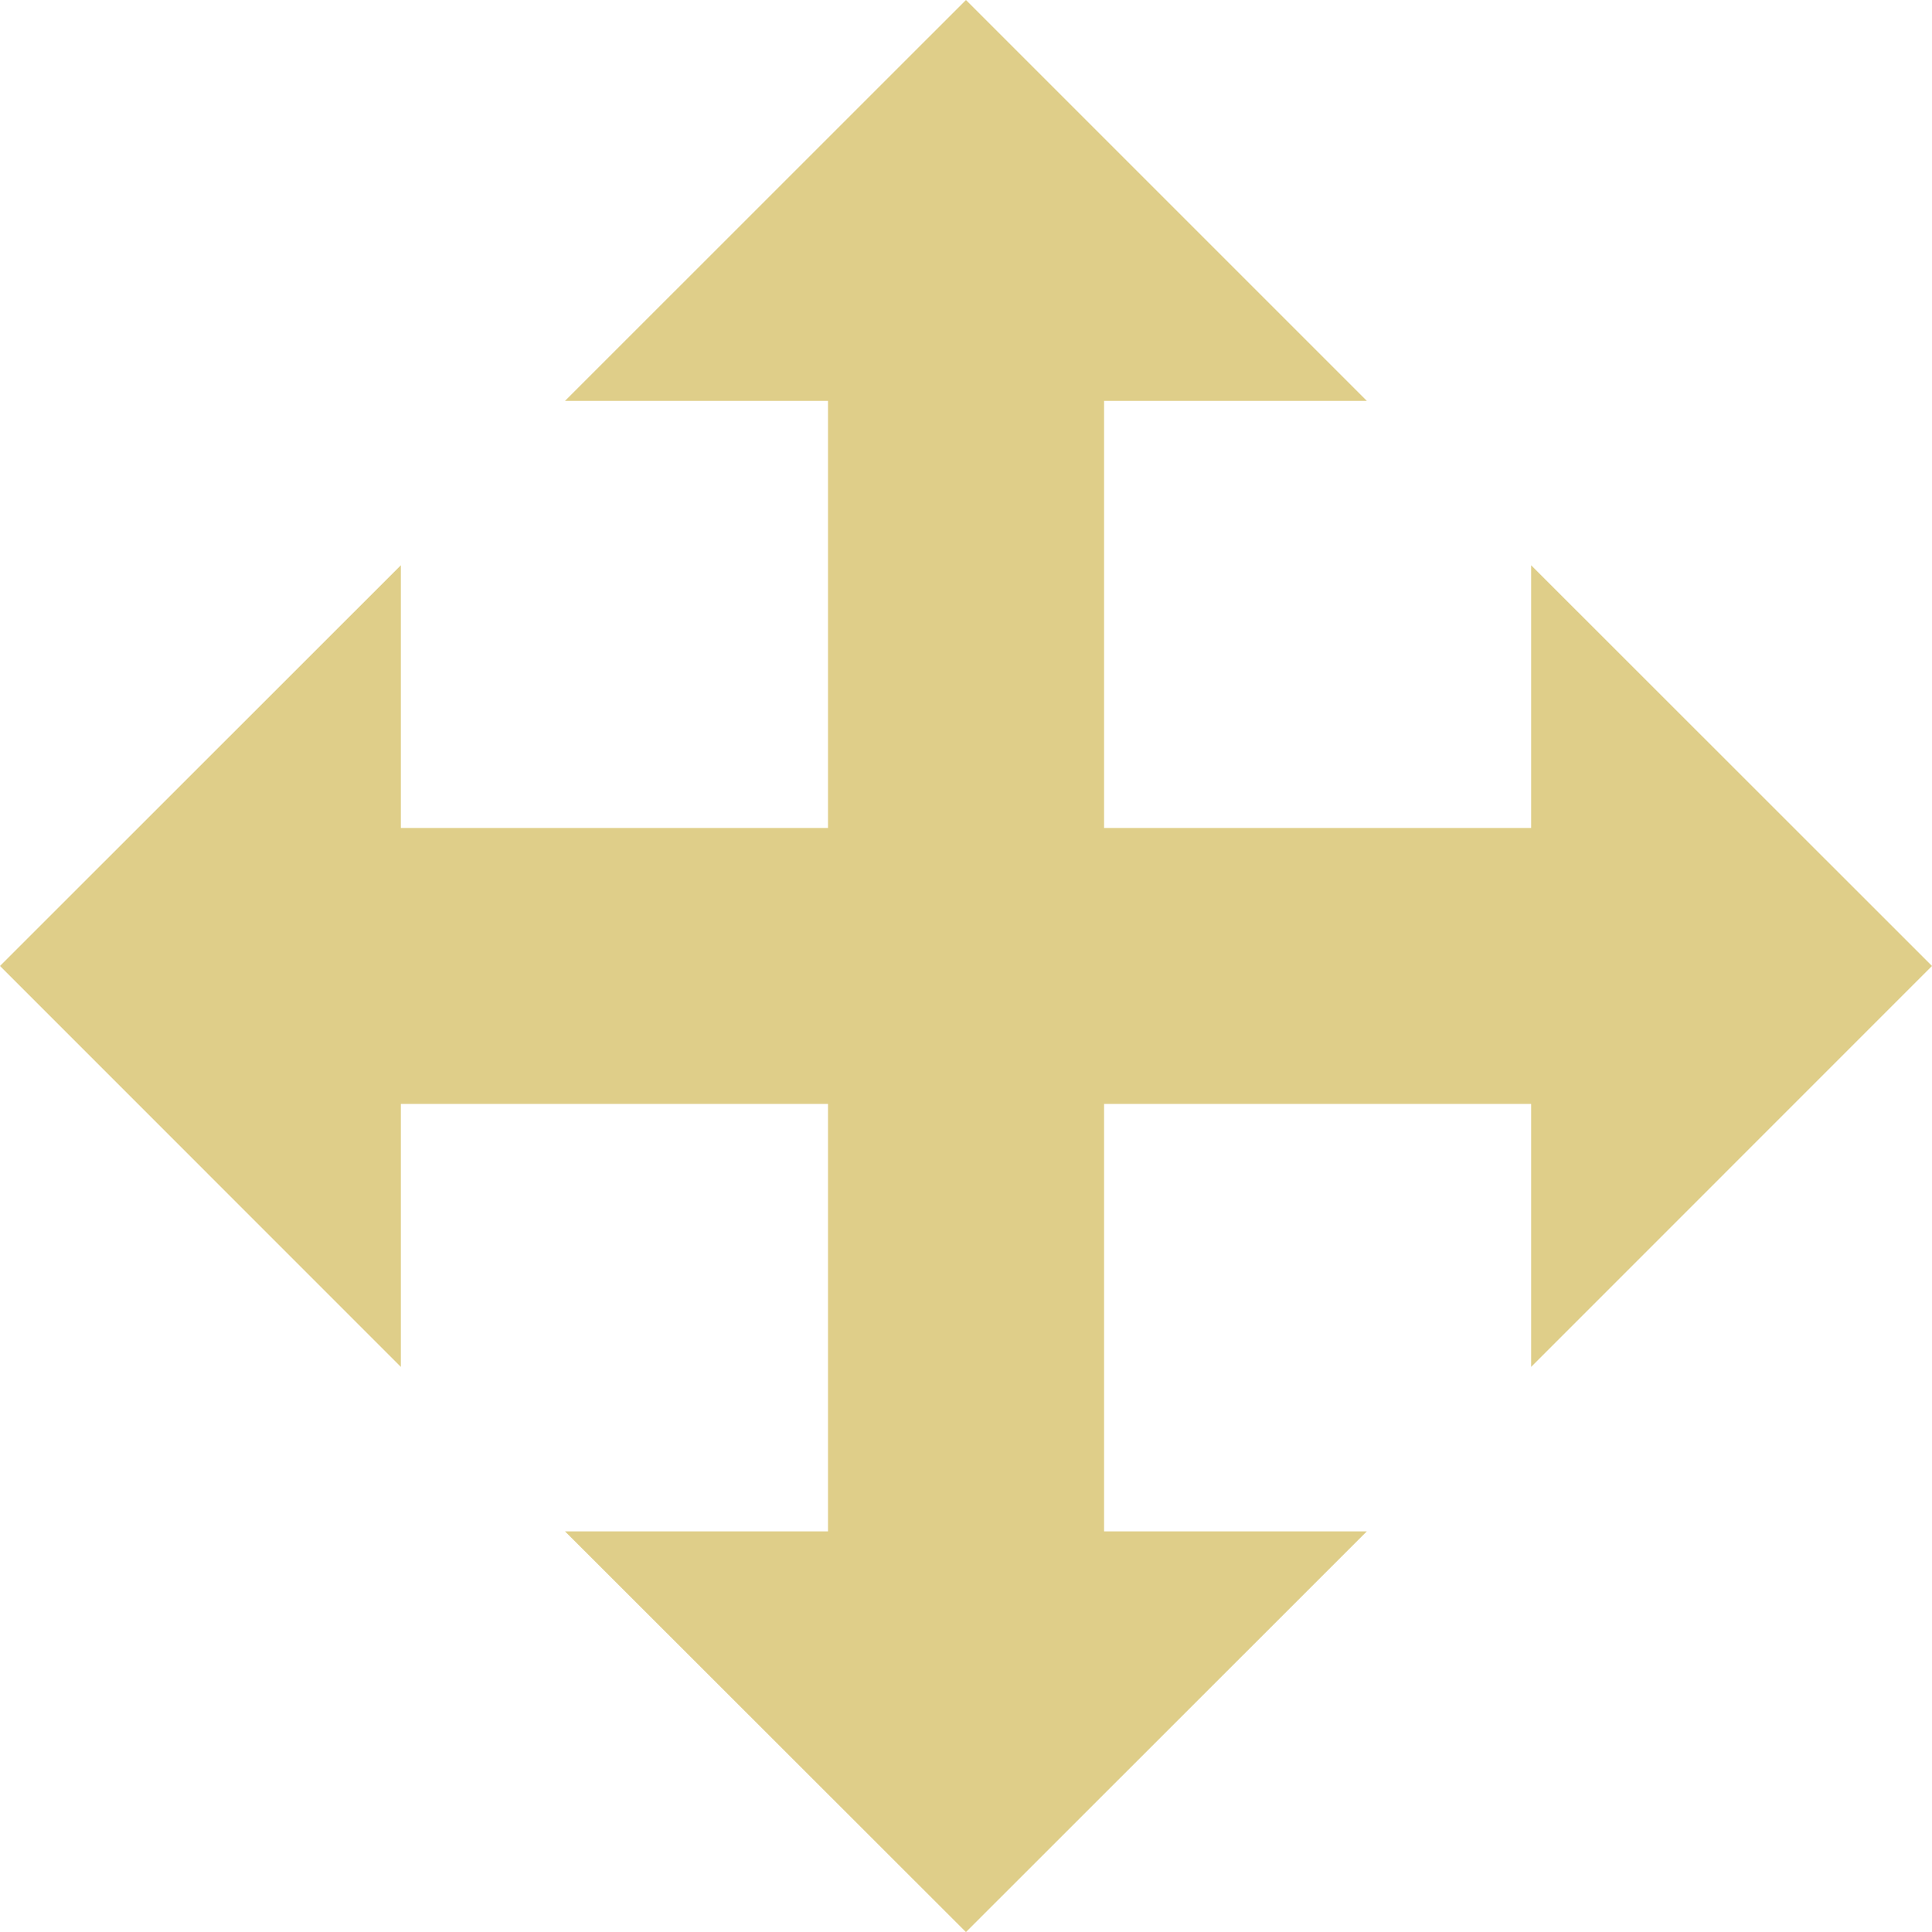 <?xml version="1.0" encoding="UTF-8" standalone="no"?>
<!-- Generator: Adobe Illustrator 16.0.4, SVG Export Plug-In . SVG Version: 6.00 Build 0)  -->

<svg
   xmlns:dc="http://purl.org/dc/elements/1.1/"
   xmlns:cc="http://creativecommons.org/ns#"
   xmlns:rdf="http://www.w3.org/1999/02/22-rdf-syntax-ns#"
   xmlns:svg="http://www.w3.org/2000/svg"
   xmlns="http://www.w3.org/2000/svg"
   xmlns:sodipodi="http://sodipodi.sourceforge.net/DTD/sodipodi-0.dtd"
   xmlns:inkscape="http://www.inkscape.org/namespaces/inkscape"
   version="1.1"
   id="Capa_1"
   x="0px"
   y="0px"
   width="23.303px"
   height="23.305px"
   viewBox="0 0 23.303 23.305"
   enable-background="new 0 0 23.303 23.305"
   xml:space="preserve"
   inkscape:version="0.48.4 r9939"
   sodipodi:docname="move.svg"><defs
     id="defs7" /><sodipodi:namedview
     pagecolor="#ffffff"
     bordercolor="#666666"
     borderopacity="1"
     objecttolerance="10"
     gridtolerance="10"
     guidetolerance="10"
     inkscape:pageopacity="0"
     inkscape:pageshadow="2"
     inkscape:window-width="1600"
     inkscape:window-height="853"
     id="namedview5"
     showgrid="false"
     inkscape:zoom="10.126582"
     inkscape:cx="-6.0741255"
     inkscape:cy="11.6525"
     inkscape:window-x="-2"
     inkscape:window-y="-3"
     inkscape:window-maximized="1"
     inkscape:current-layer="Capa_1" /><polygon
     points="23.303,11.651 18.468,6.818 18.468,9.987 13.317,9.987 13.317,4.835 16.486,4.835 11.651,0 6.815,4.835   9.987,4.835 9.987,9.987 4.835,9.987 4.835,6.818 0,11.651 4.835,16.487 4.835,13.315 9.987,13.315 9.987,18.471 6.815,18.471   11.651,23.304 16.486,18.471 13.317,18.471 13.317,13.315 18.468,13.315 18.468,16.487 "
     id="polygon3"
     style="fill:#dfce89;fill-opacity:1" /></svg>